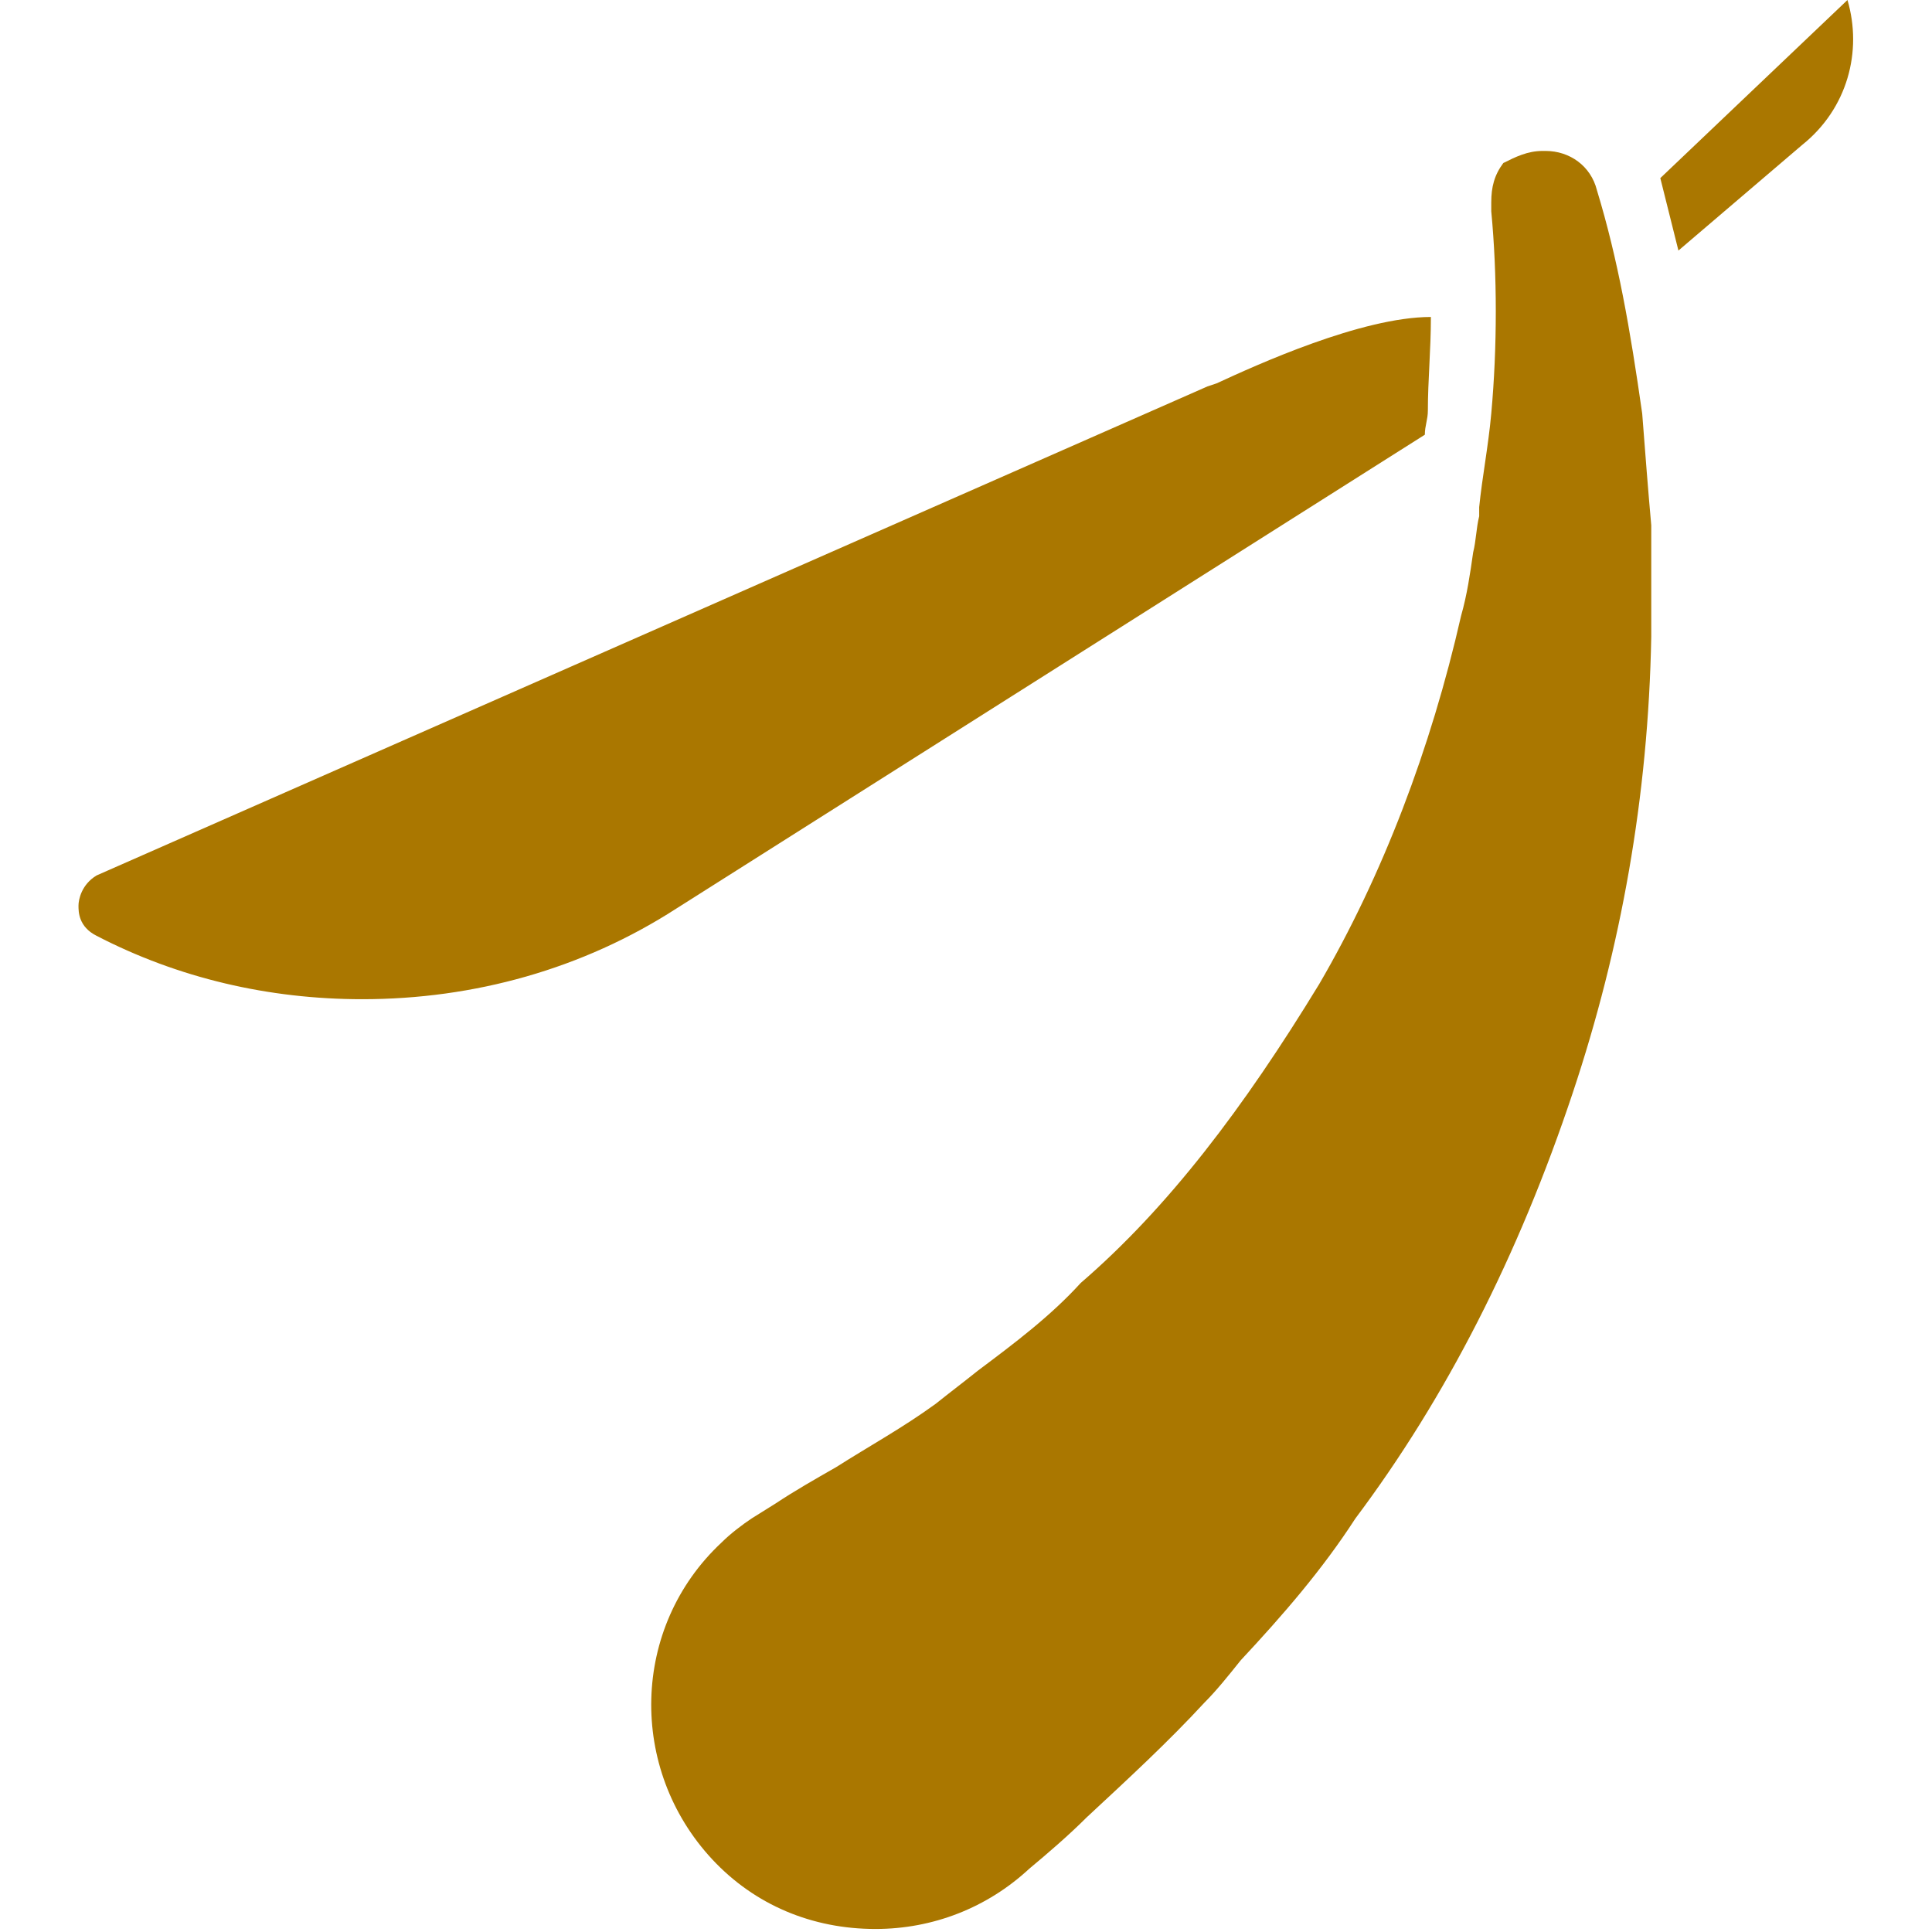 <svg xmlns="http://www.w3.org/2000/svg" viewBox="0 0 64 64" id="StraightRazor">
  <path fill="#aa7700" d="M22.4 30.1c-3.1 2-6.7 3-10.4 3-3.1 0-6.1-.7-8.8-2.1-.6-.3-.6-.8-.6-1s.1-.7.6-1L40 12.8l.3-.1c1.3-.6 4.8-2.2 7.1-2.2 0 1.1-.1 2.1-.1 3.1 0 .3-.1.5-.1.8L22.4 30.1zm32.3-9c-.1 5.3-1 10.3-2.6 15.1-1.8 5.4-4.2 10.1-7.2 14.1-1.1 1.7-2.4 3.2-3.8 4.7-.4.5-.8 1-1.2 1.4-1.2 1.3-2.5 2.5-3.9 3.8-.6.6-1.3 1.2-1.9 1.7-1.4 1.3-3.2 2-5.1 2-2.1 0-4-.8-5.4-2.3-2.8-3-2.7-7.7.3-10.5.3-.3.7-.6 1-.8l.8-.5c.6-.4 1.3-.8 2-1.2 1.1-.7 2.2-1.3 3.3-2.1.5-.4.9-.7 1.4-1.1 1.2-.9 2.4-1.8 3.4-2.9 2.9-2.5 5.4-5.8 7.9-9.9 2.1-3.6 3.7-7.8 4.7-12.2.2-.7.3-1.4.4-2.1.1-.4.1-.8.2-1.2v-.3c.1-1 .3-2 .4-3.1.2-2.2.2-4.6 0-6.7v-.3c0-.5.1-.9.4-1.3.4-.2.8-.4 1.3-.4h.1c.8 0 1.5.5 1.7 1.3.7 2.3 1.1 4.6 1.5 7.4.1 1.3.2 2.6.3 3.7v3.7zm5-16.3-4.1 3.5-.6-2.4L61.2 0c.5 1.7 0 3.6-1.5 4.8z" class="color010101 svgShape"></path>
</svg>
